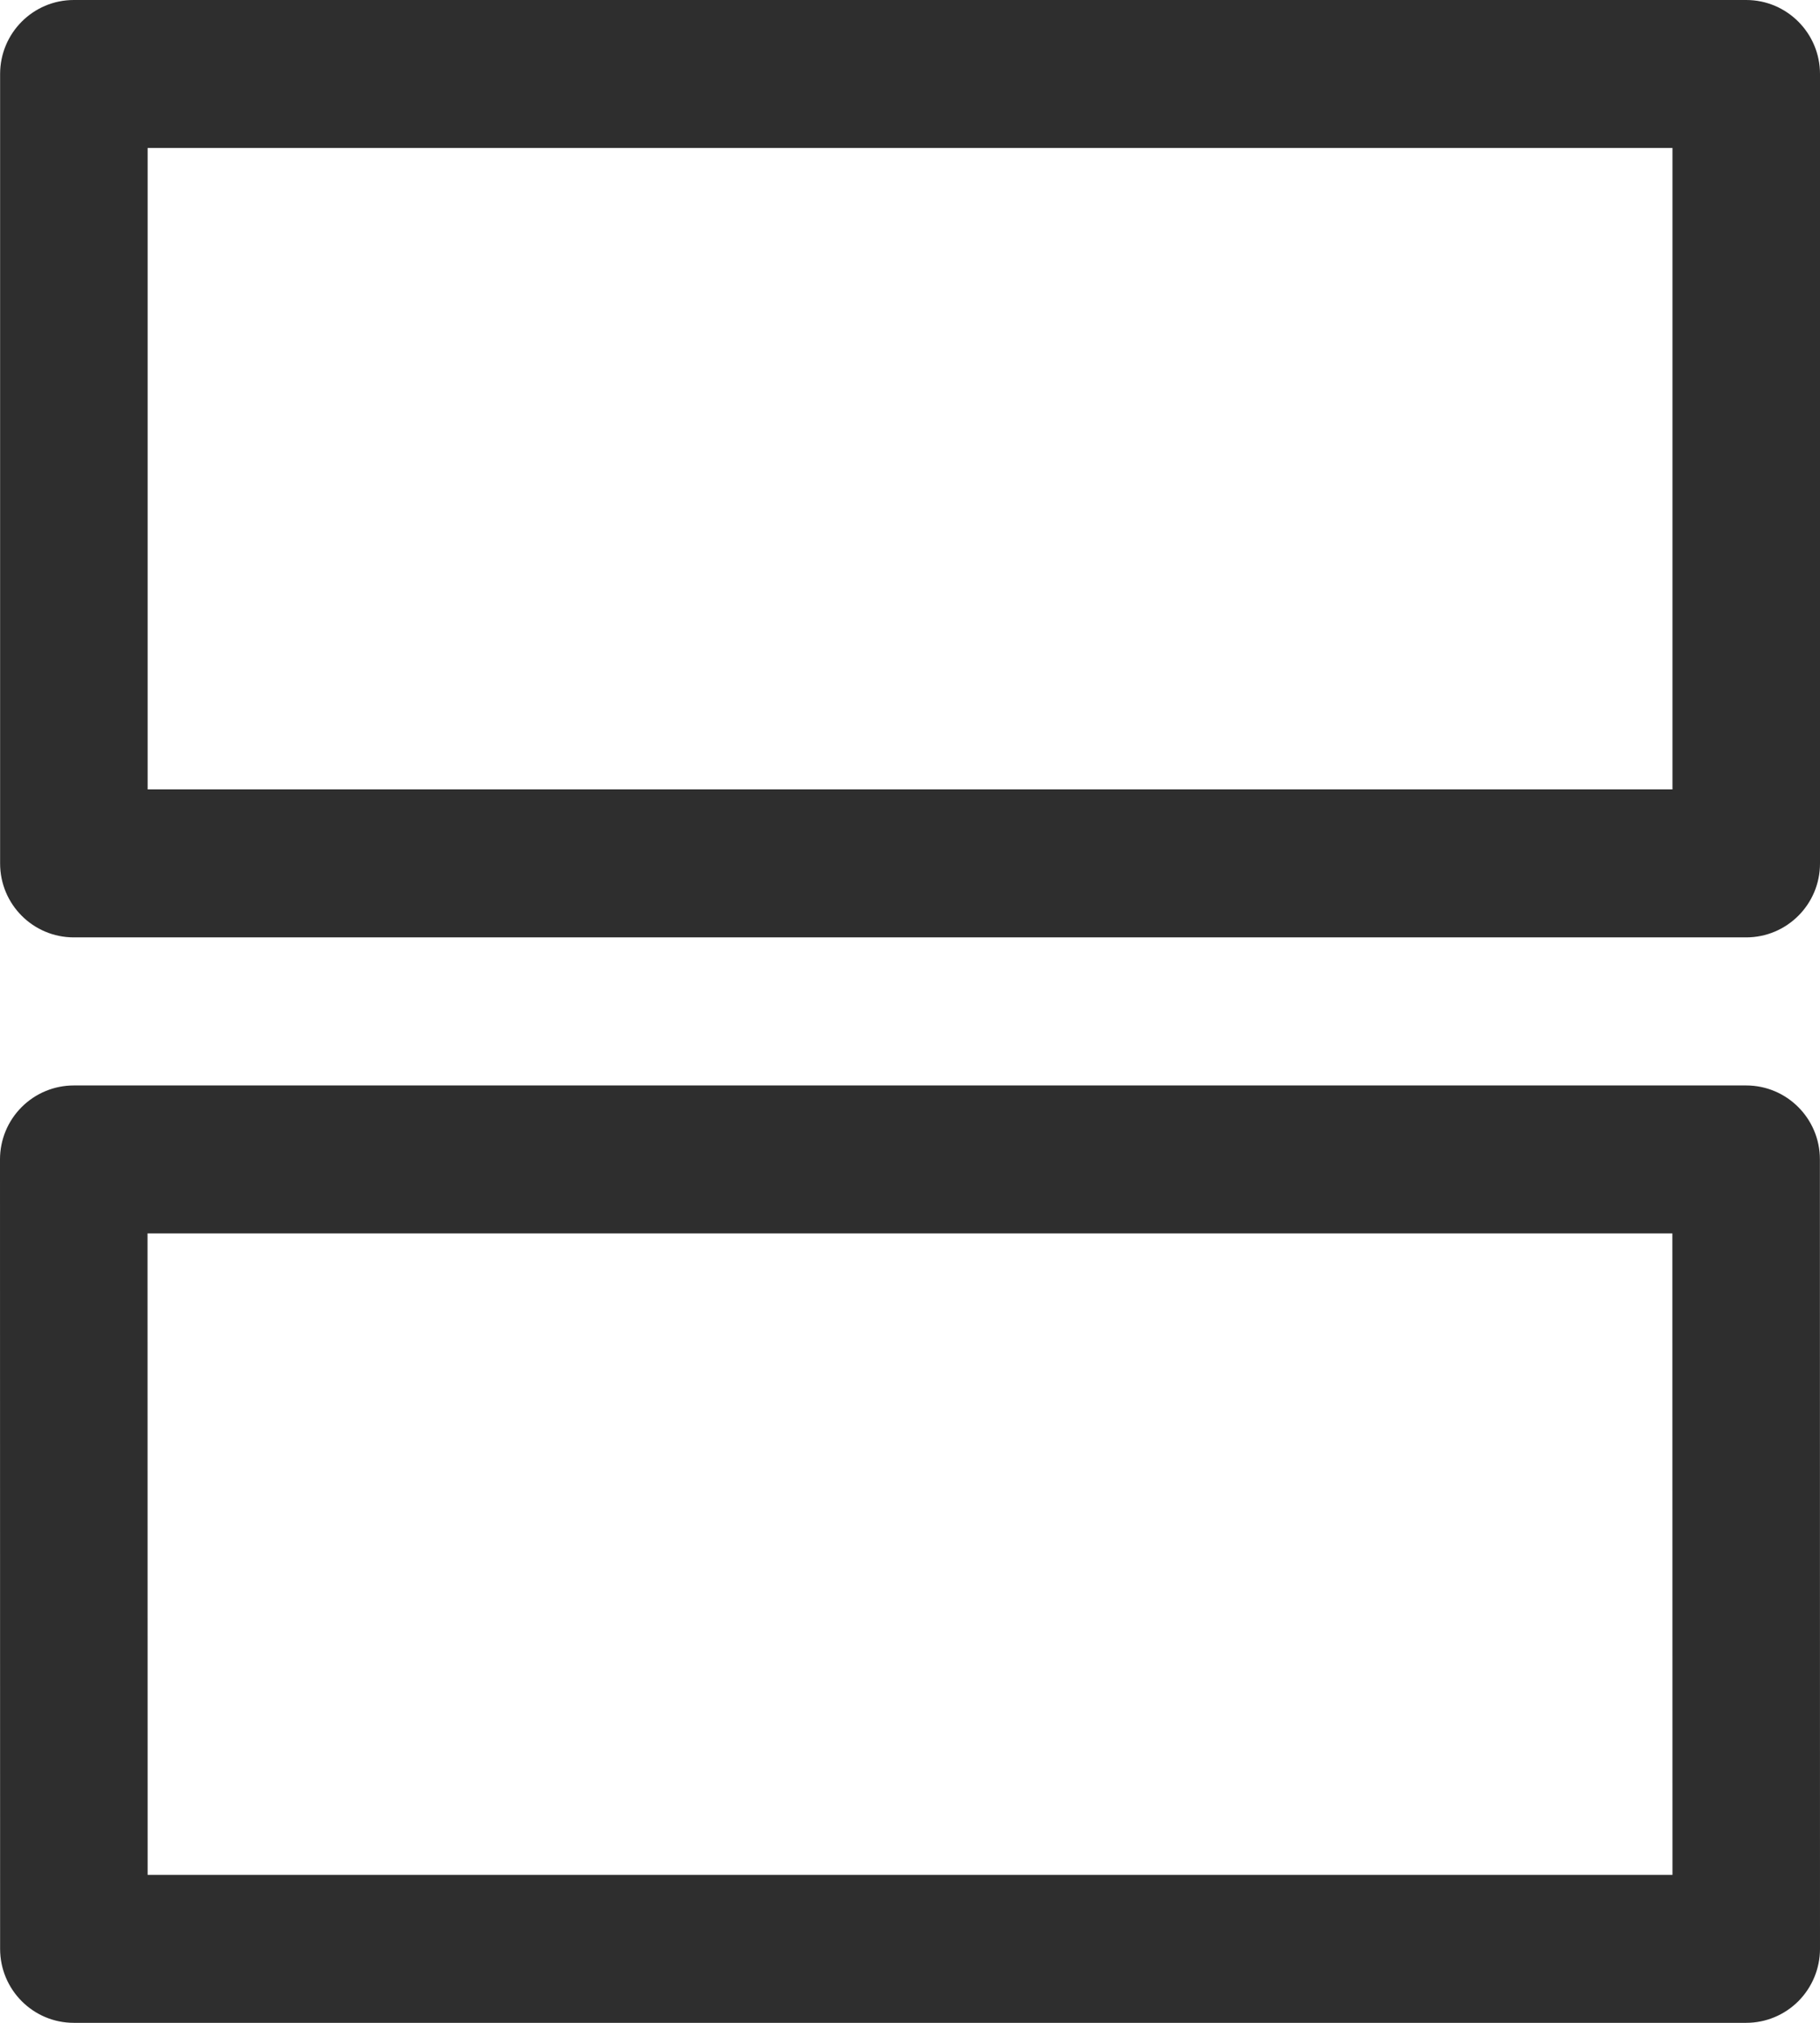 <svg width="18" height="20" viewBox="0 0 18 20" fill="none" xmlns="http://www.w3.org/2000/svg">
<path fill-rule="evenodd" clip-rule="evenodd" d="M0.001 0.732C0.001 0.328 0.327 0 0.73 0H17.27C17.673 0 18 0.328 18 0.732V8.537C18 8.941 17.673 9.268 17.27 9.268H0.73C0.327 9.268 0.001 8.941 0.001 8.537V0.732ZM1.46 1.463V7.805H16.541V1.463H1.46ZM0.214 10.946C0.351 10.809 0.536 10.732 0.73 10.732H17.27C17.672 10.732 17.999 11.059 17.999 11.463L18 19.268C18 19.462 17.923 19.648 17.786 19.786C17.649 19.923 17.464 20 17.27 20H0.73C0.327 20 0.001 19.672 0.001 19.268L3.21378e-09 11.463C-1.81481e-05 11.269 0.077 11.083 0.214 10.946ZM1.459 12.195L1.46 18.537H16.541L16.54 12.195H1.459Z" fill="#2E2E2E"/>
</svg>
